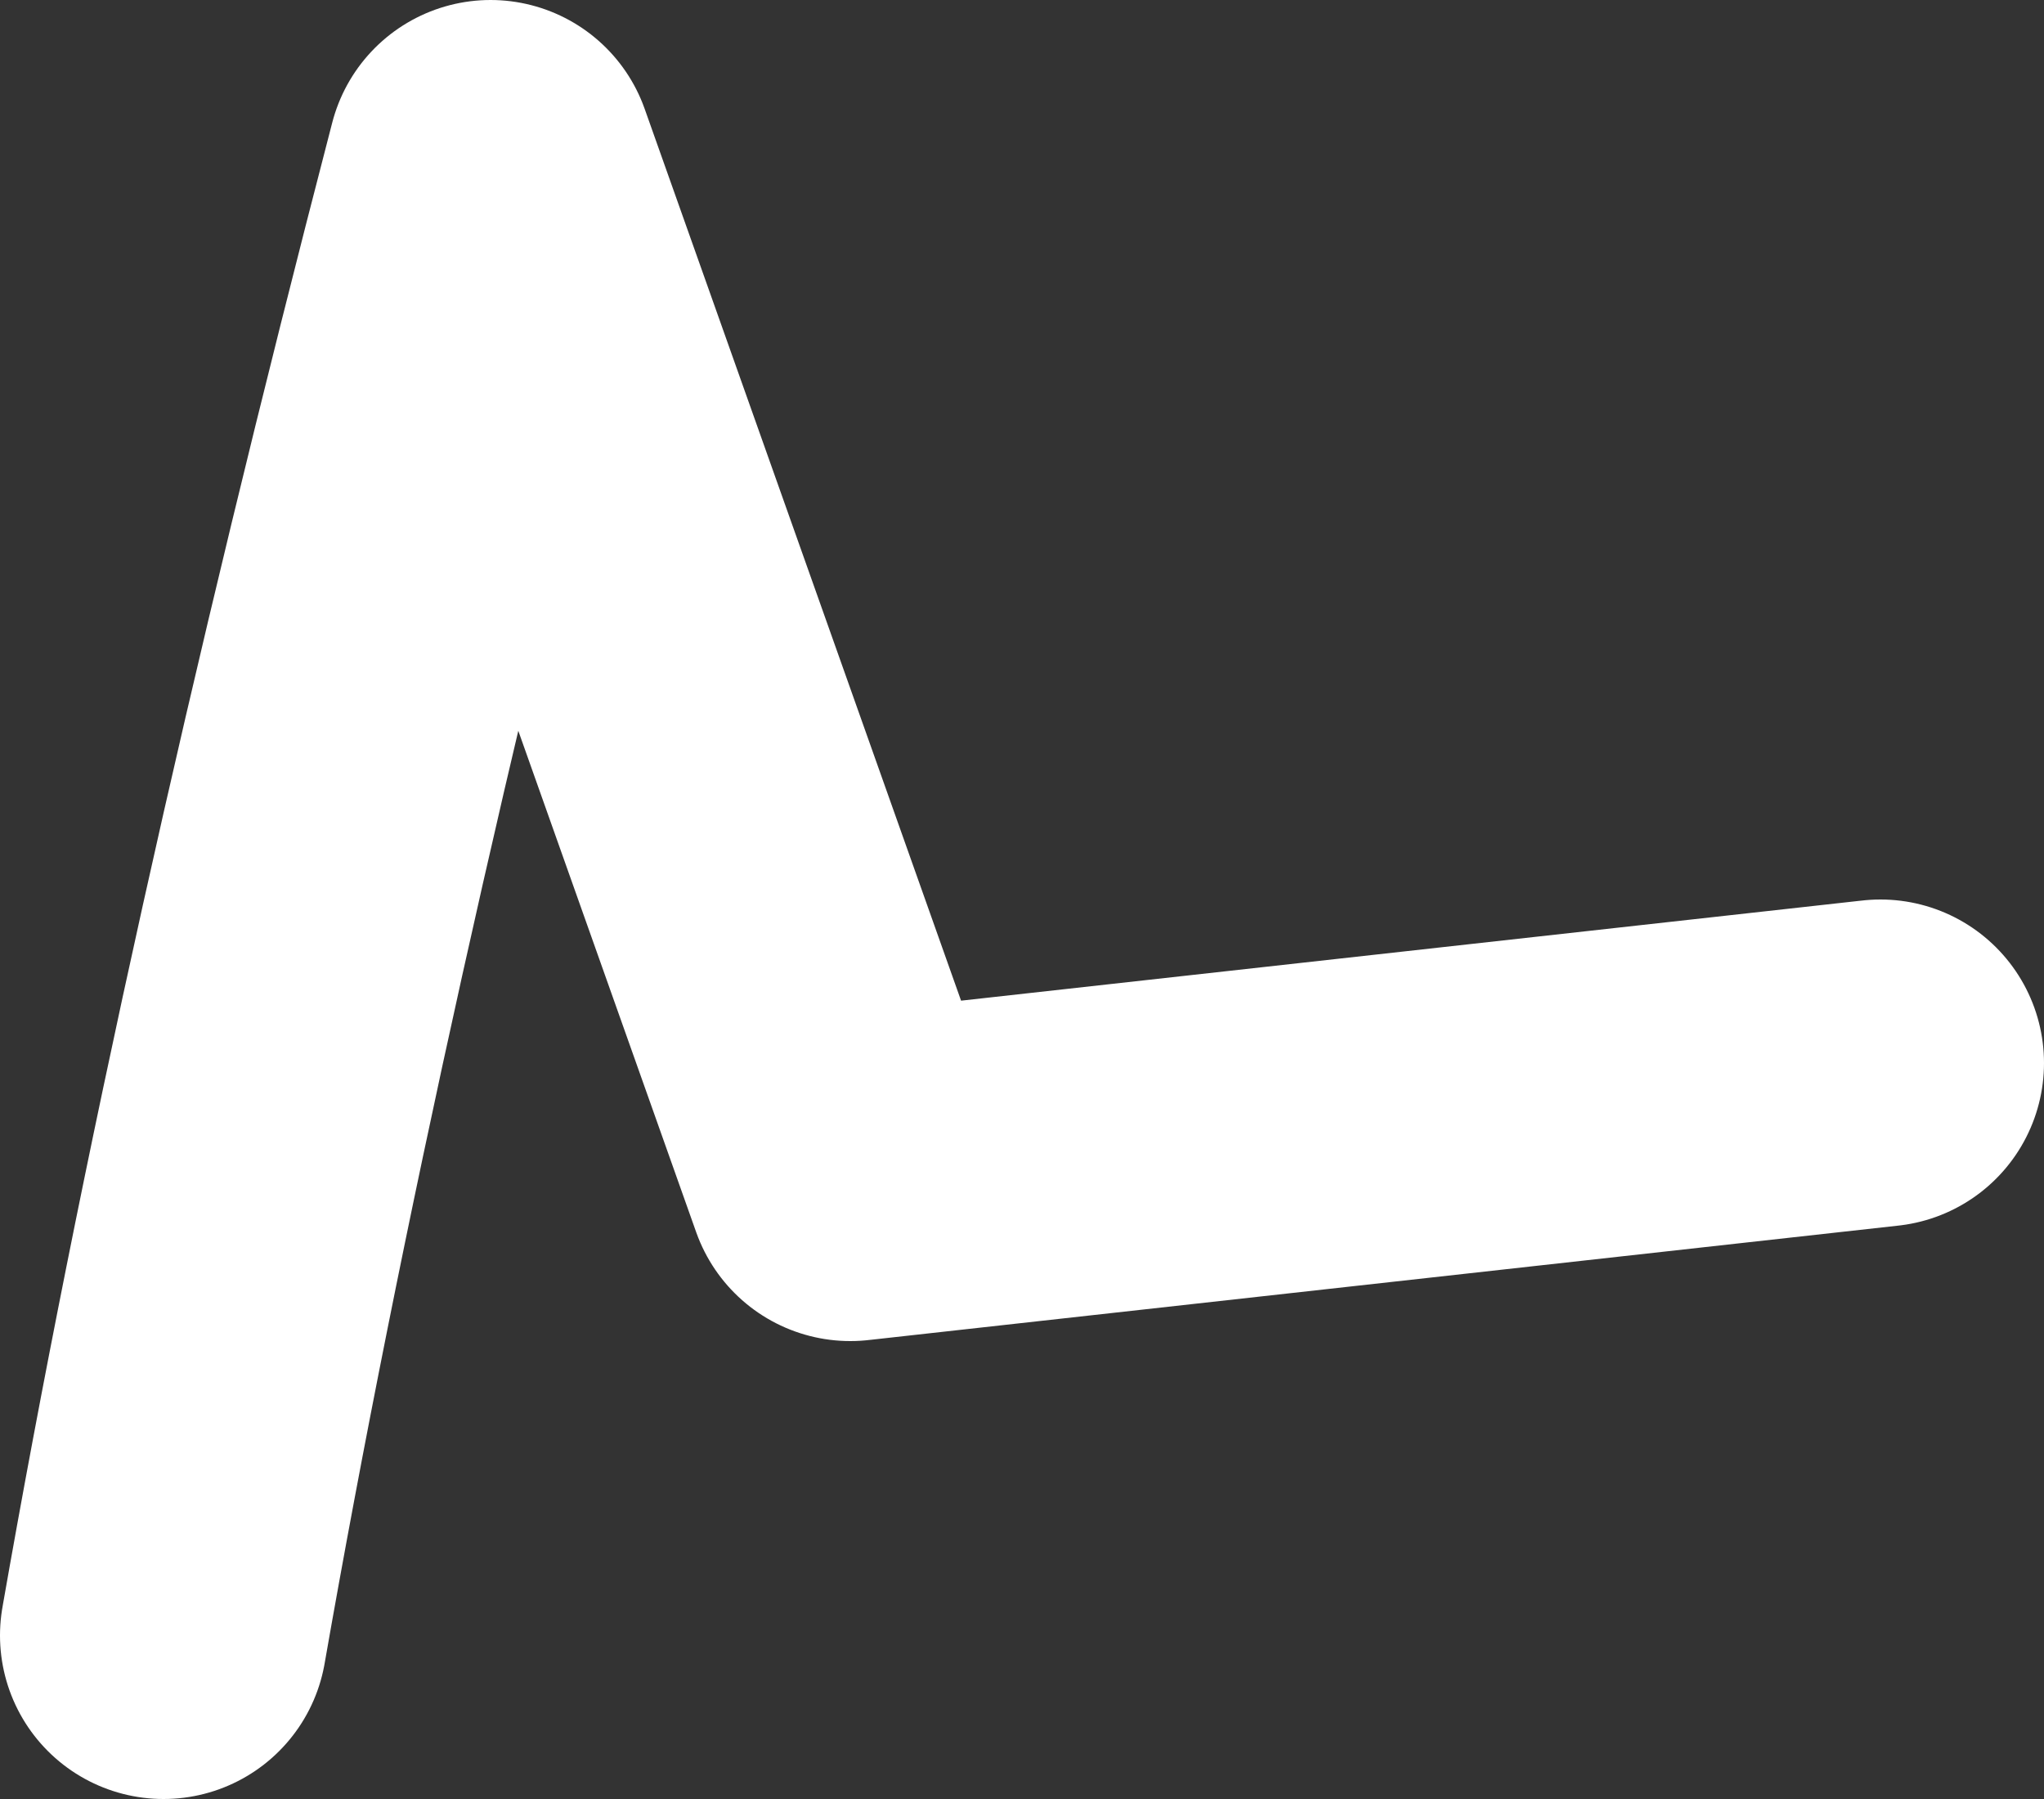 <?xml version="1.0" encoding="UTF-8" standalone="no"?>
<svg xmlns:ffdec="https://www.free-decompiler.com/flash" xmlns:xlink="http://www.w3.org/1999/xlink" ffdec:objectType="shape" height="5.5px" width="6.25px" xmlns="http://www.w3.org/2000/svg">
  <rect width="100%" height="100%" fill="#333333" stroke="none"/>
  <g transform="matrix(1.0, 0.0, 0.0, 1.0, -33.0, -4.0)">
    <path d="M33.5 9.0 Q33.85 7.0 34.5 4.5 L35.6 7.6 38.75 7.25" fill="none" stroke="#ffffff" stroke-linecap="round" stroke-linejoin="round" stroke-width="1.0"/>
  </g>
</svg>
